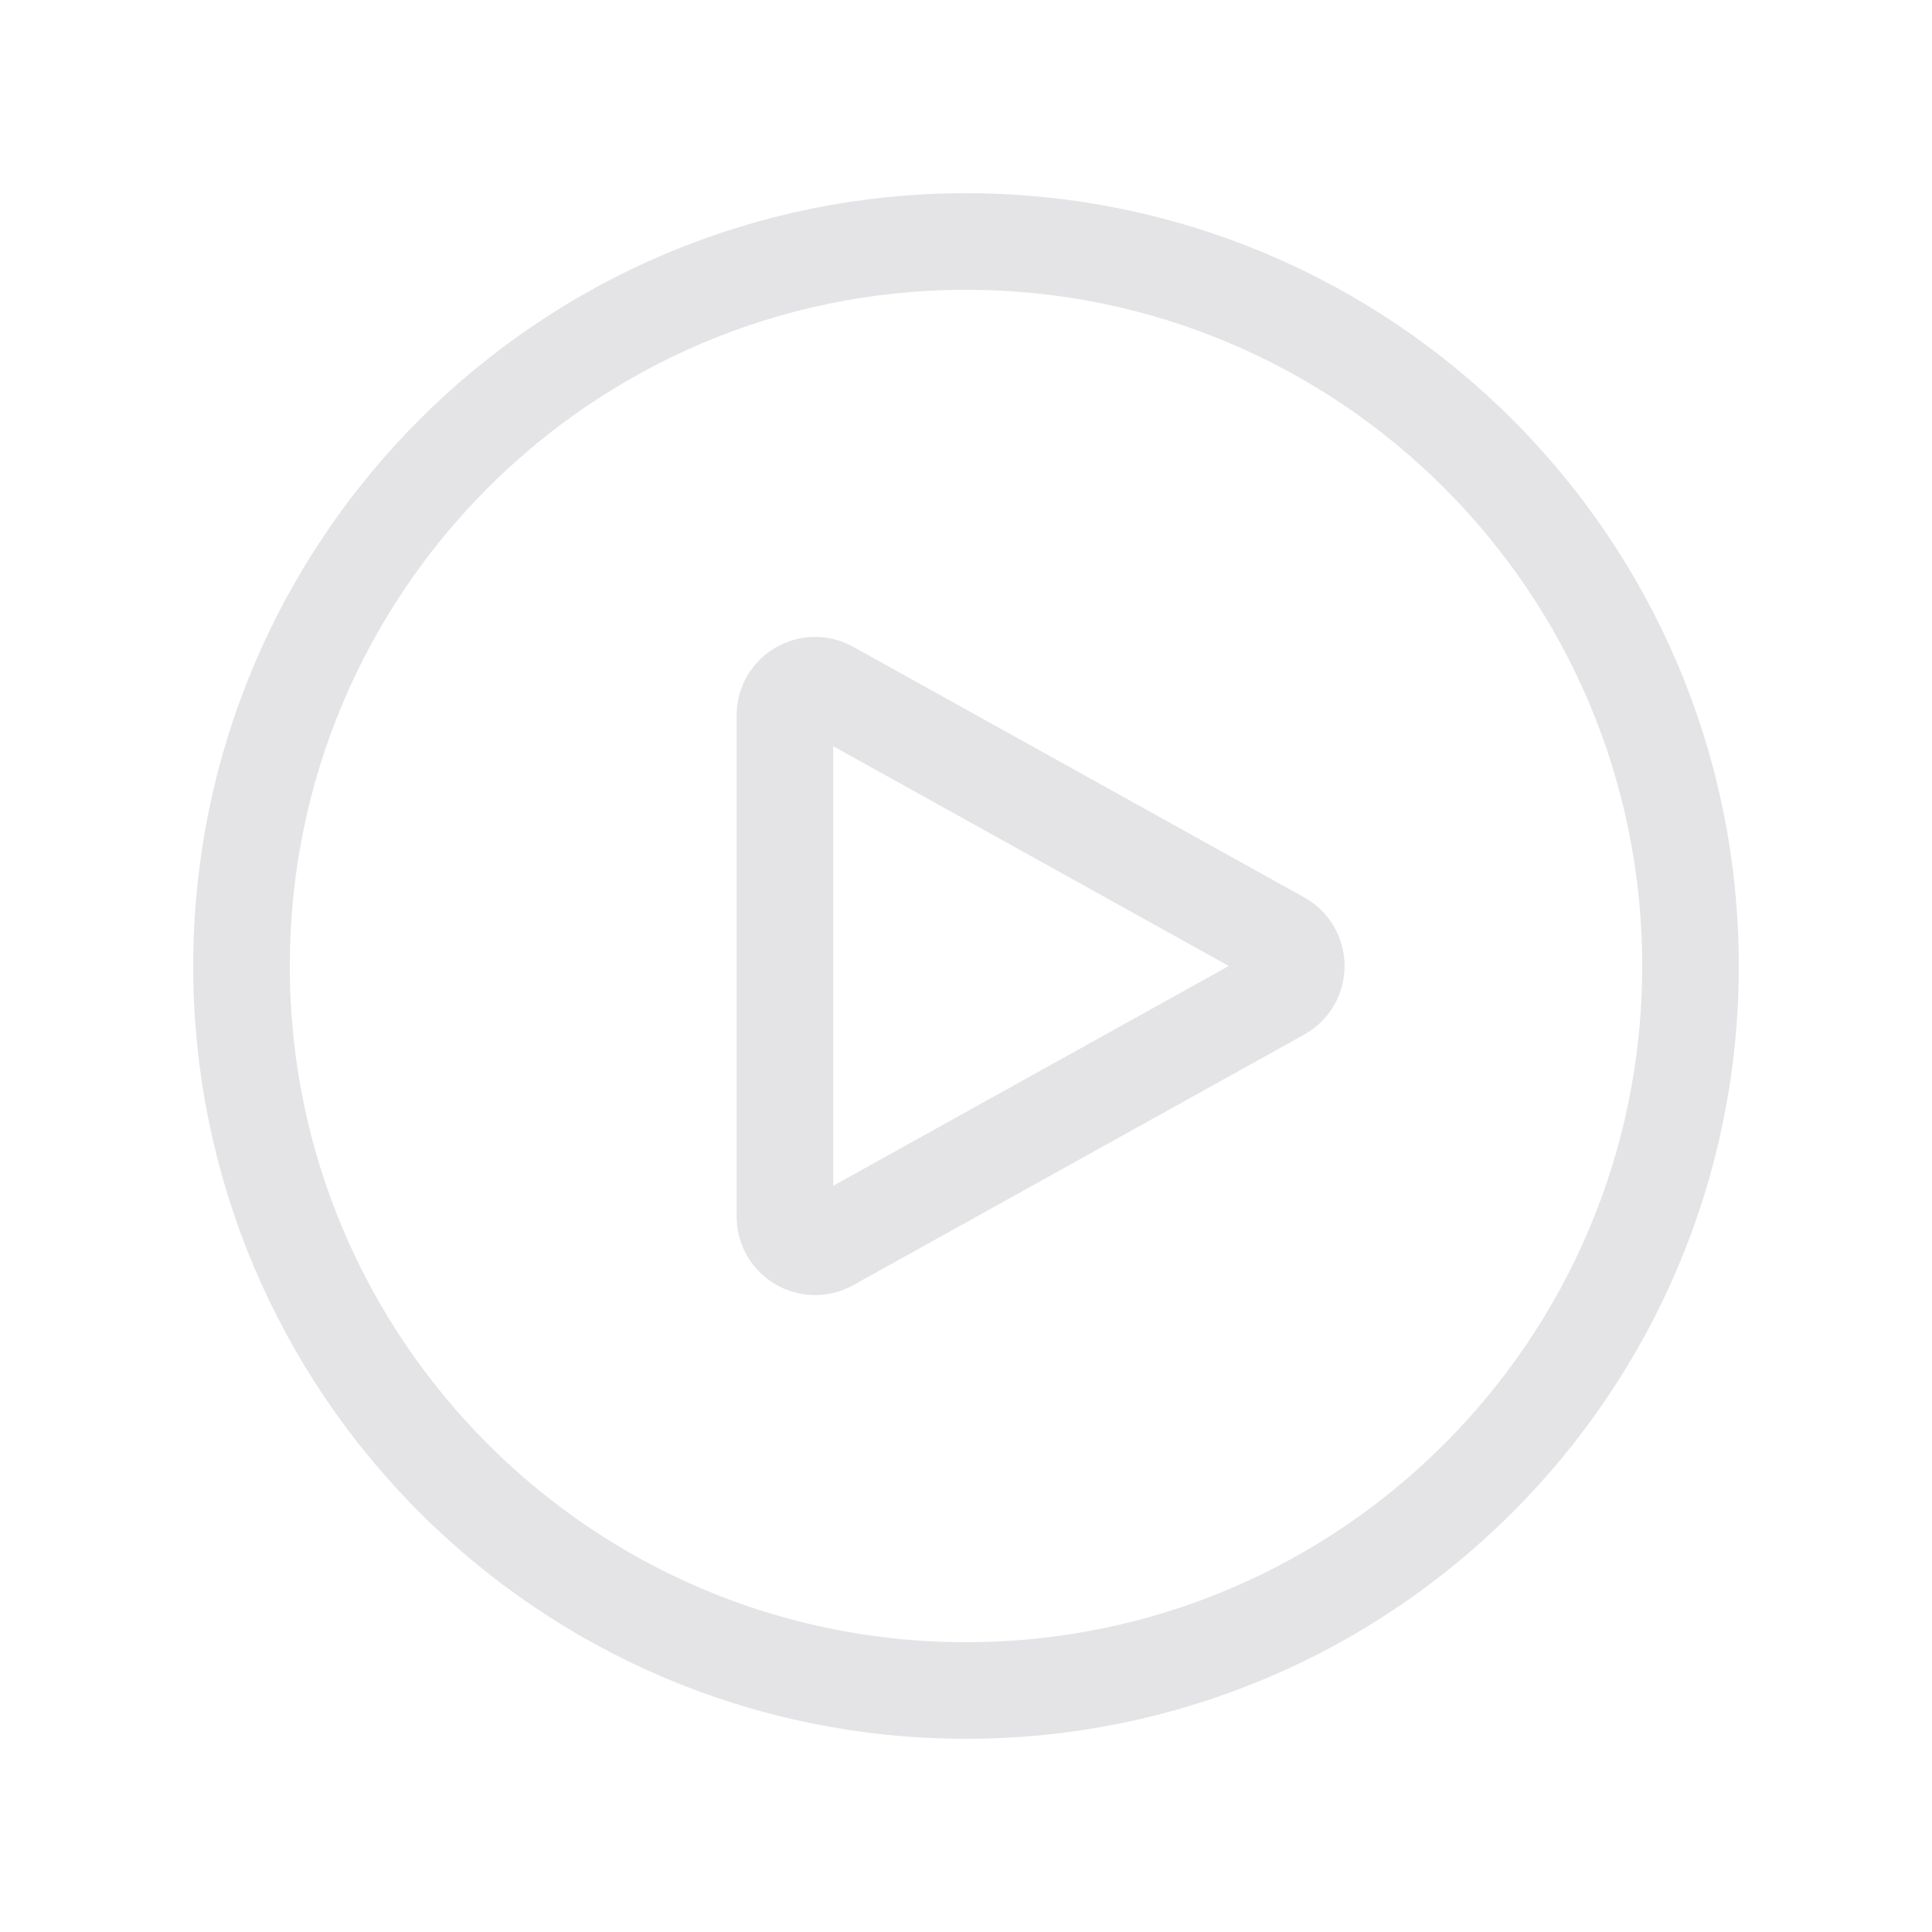 <svg preserveAspectRatio="none" width="100%" height="100%" overflow="visible" style="display: block;" viewBox="0 0 30 30" fill="none" xmlns="http://www.w3.org/2000/svg">
<g id="Icon">
<g id="Vector">
<path d="M26.25 15C26.25 21.213 21.213 26.25 15 26.25C8.787 26.25 3.75 21.213 3.75 15C3.75 8.787 8.787 3.75 15 3.75C21.213 3.75 26.25 8.787 26.25 15Z" stroke="#E4E4E7" stroke-width="1.5" stroke-linecap="round" stroke-linejoin="round"/>
<path d="M19.887 14.59C20.209 14.769 20.209 15.231 19.887 15.41L12.884 19.301C12.572 19.474 12.188 19.248 12.188 18.891V11.109C12.188 10.752 12.572 10.526 12.884 10.699L19.887 14.59Z" stroke="#E4E4E7" stroke-width="1.5" stroke-linecap="round" stroke-linejoin="round"/>
</g>
</g>
</svg>
